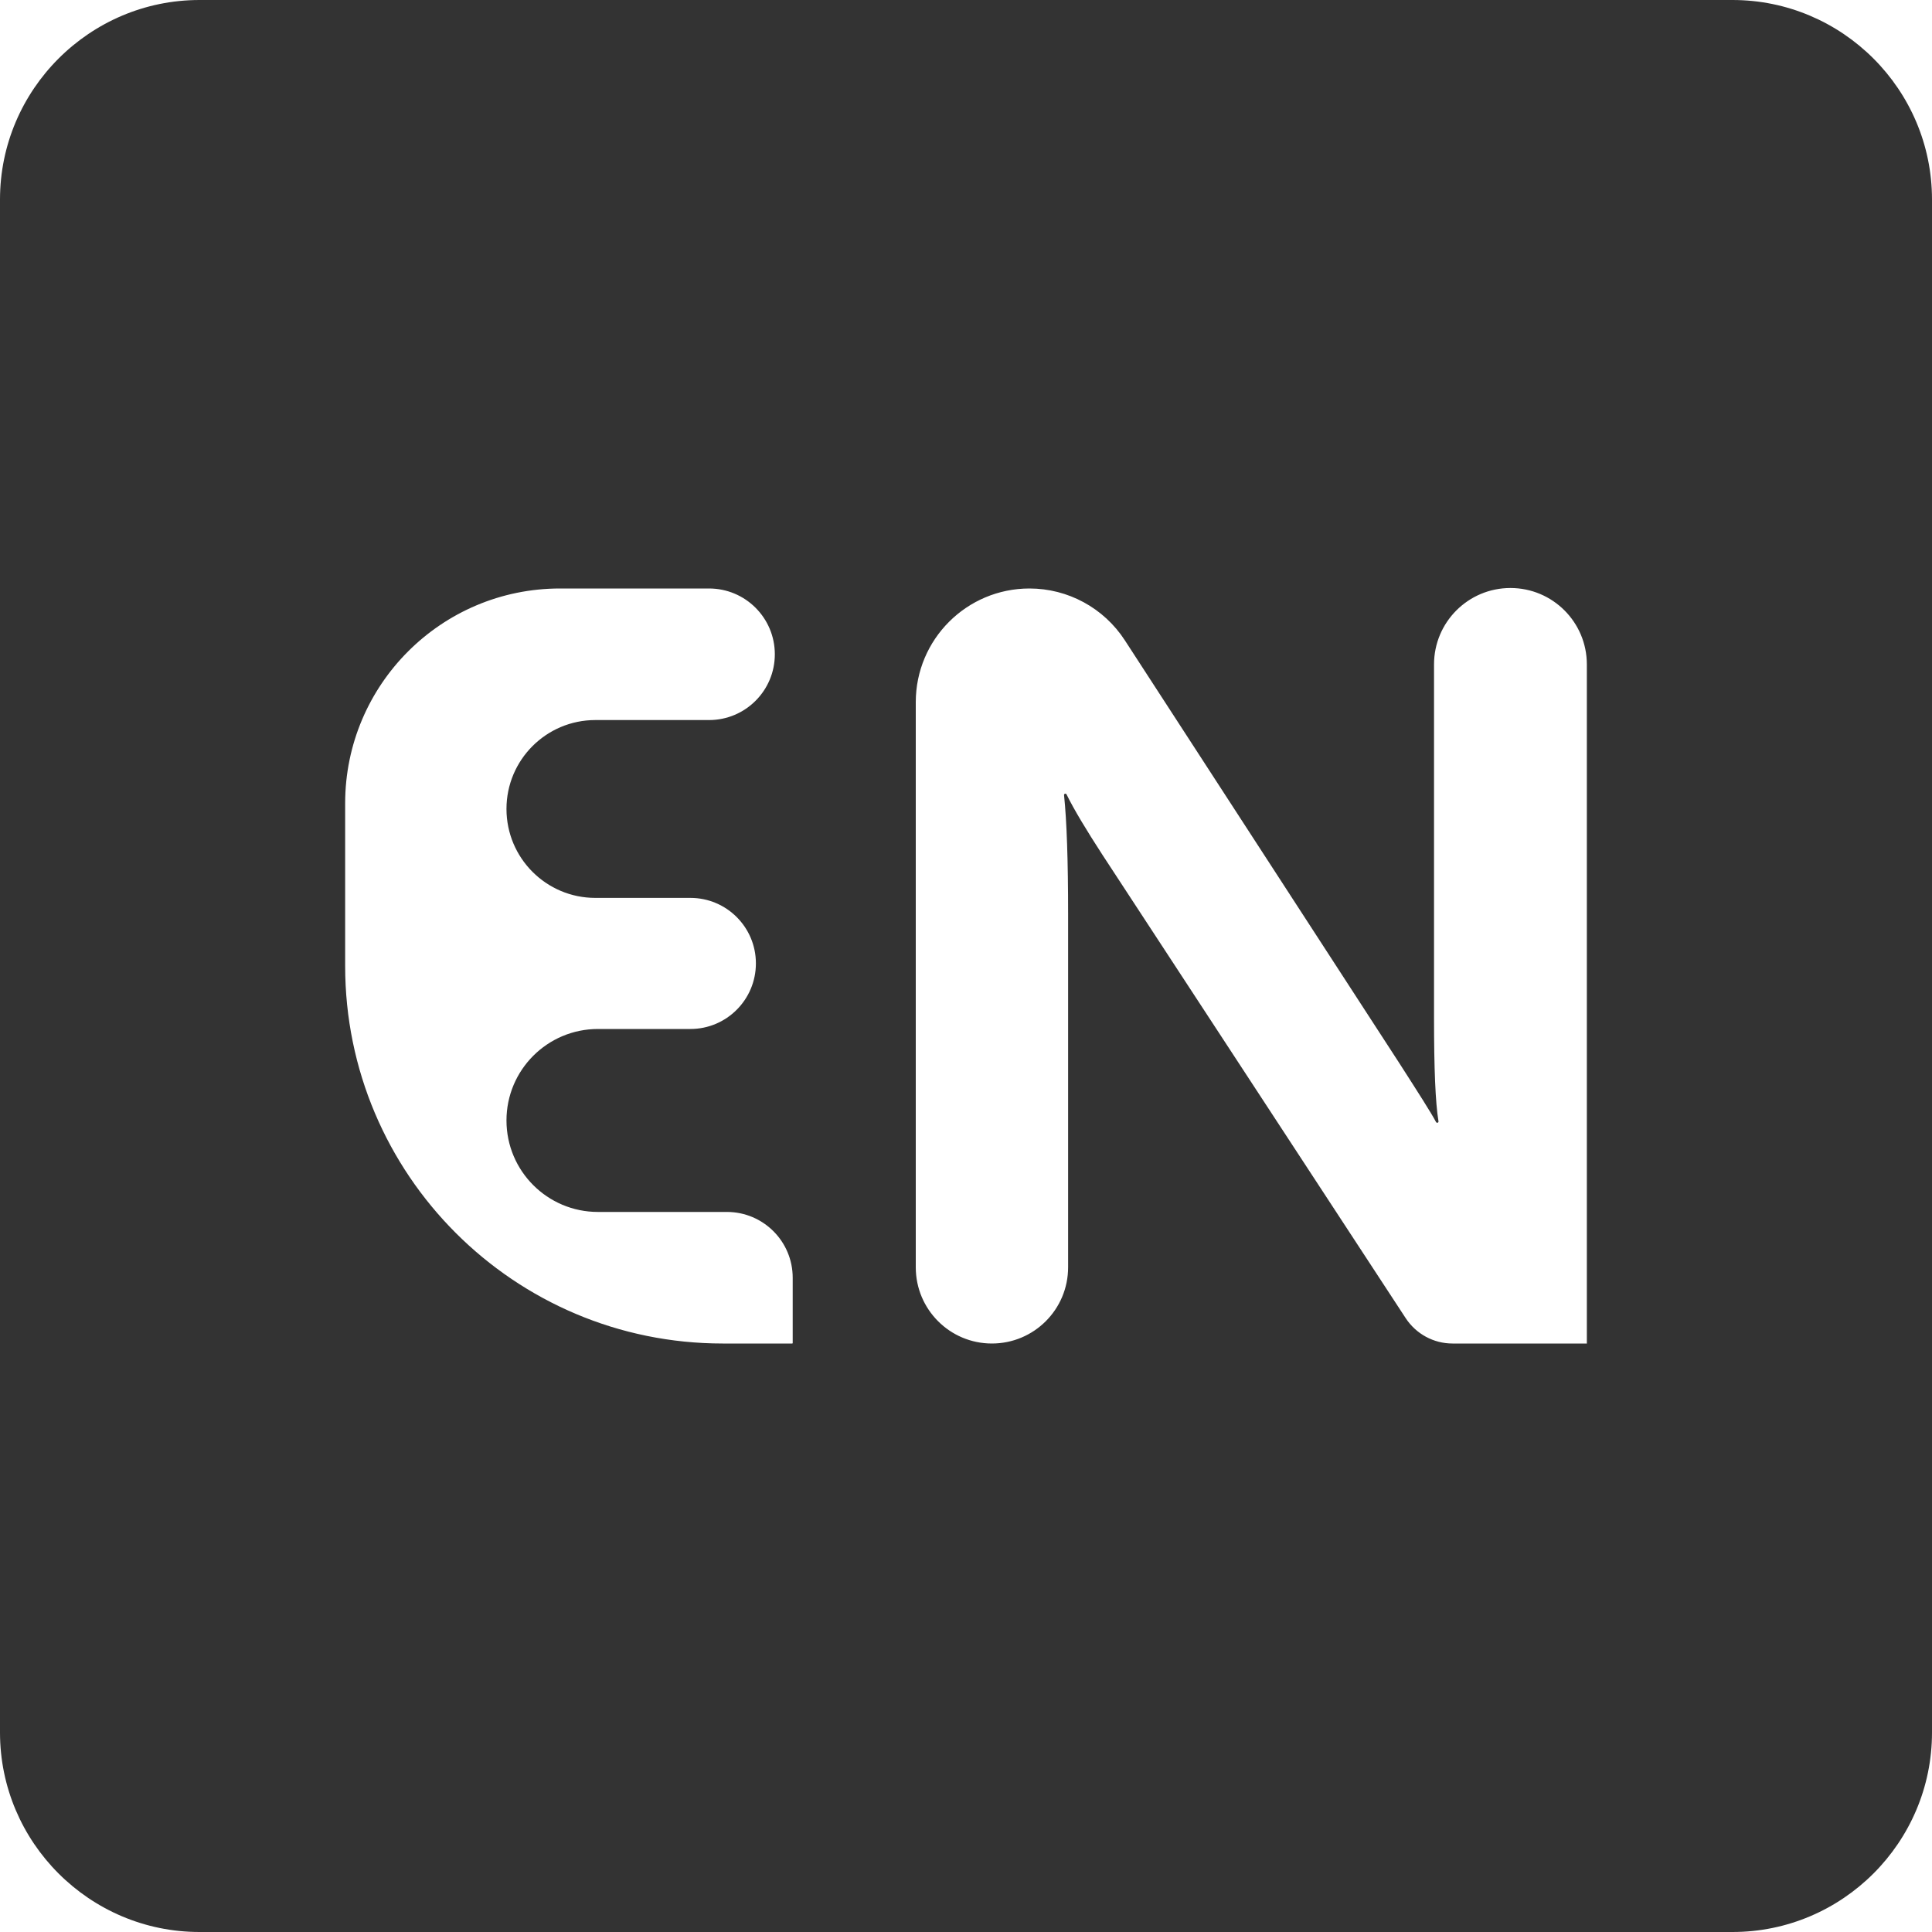 <svg width="20" height="20" viewBox="0 0 20 20" fill="none" xmlns="http://www.w3.org/2000/svg">
<path fill-rule="evenodd" clip-rule="evenodd" d="M2.065 0H17.935C19.073 0 20 0.928 20 2.065V17.935C20 19.073 19.073 20 17.935 20H2.065C0.928 20 0 19.073 0 17.935V2.065C0 0.928 0.928 0 2.065 0ZM8.201 13.908H7.481C5.323 13.908 3.573 12.158 3.573 10V8.316C3.573 7.088 4.569 6.092 5.797 6.092H7.34C7.716 6.092 8.021 6.397 8.021 6.773C8.021 7.149 7.716 7.454 7.34 7.454H6.163C5.655 7.454 5.243 7.866 5.243 8.374C5.243 8.883 5.655 9.295 6.163 9.295H7.147C7.521 9.295 7.825 9.598 7.825 9.973C7.825 10.348 7.521 10.652 7.147 10.652H6.19C5.667 10.652 5.243 11.076 5.243 11.599C5.243 12.122 5.667 12.546 6.19 12.546H7.525C7.901 12.546 8.206 12.851 8.206 13.227V13.903C8.206 13.906 8.204 13.908 8.201 13.908ZM16.427 13.904C16.429 13.905 16.428 13.908 16.426 13.908H15.036C14.841 13.908 14.659 13.809 14.552 13.646L11.413 8.85C11.245 8.591 11.12 8.384 11.041 8.224C11.039 8.219 11.034 8.216 11.029 8.216C11.02 8.216 11.014 8.223 11.015 8.231C11.043 8.5 11.057 8.91 11.057 9.461V13.119C11.057 13.555 10.704 13.908 10.268 13.908C9.833 13.908 9.48 13.555 9.48 13.119V7.269C9.48 6.619 10.007 6.092 10.657 6.092C11.056 6.092 11.427 6.294 11.644 6.628L14.484 11.003C14.688 11.321 14.818 11.524 14.866 11.616C14.868 11.62 14.873 11.623 14.878 11.623C14.886 11.623 14.893 11.616 14.891 11.607C14.859 11.413 14.845 11.057 14.845 10.544V6.878C14.845 6.441 15.199 6.087 15.636 6.087C16.073 6.087 16.427 6.441 16.427 6.878V13.902C16.427 13.902 16.427 13.903 16.427 13.904Z" fill="#333333"/>
</svg>
